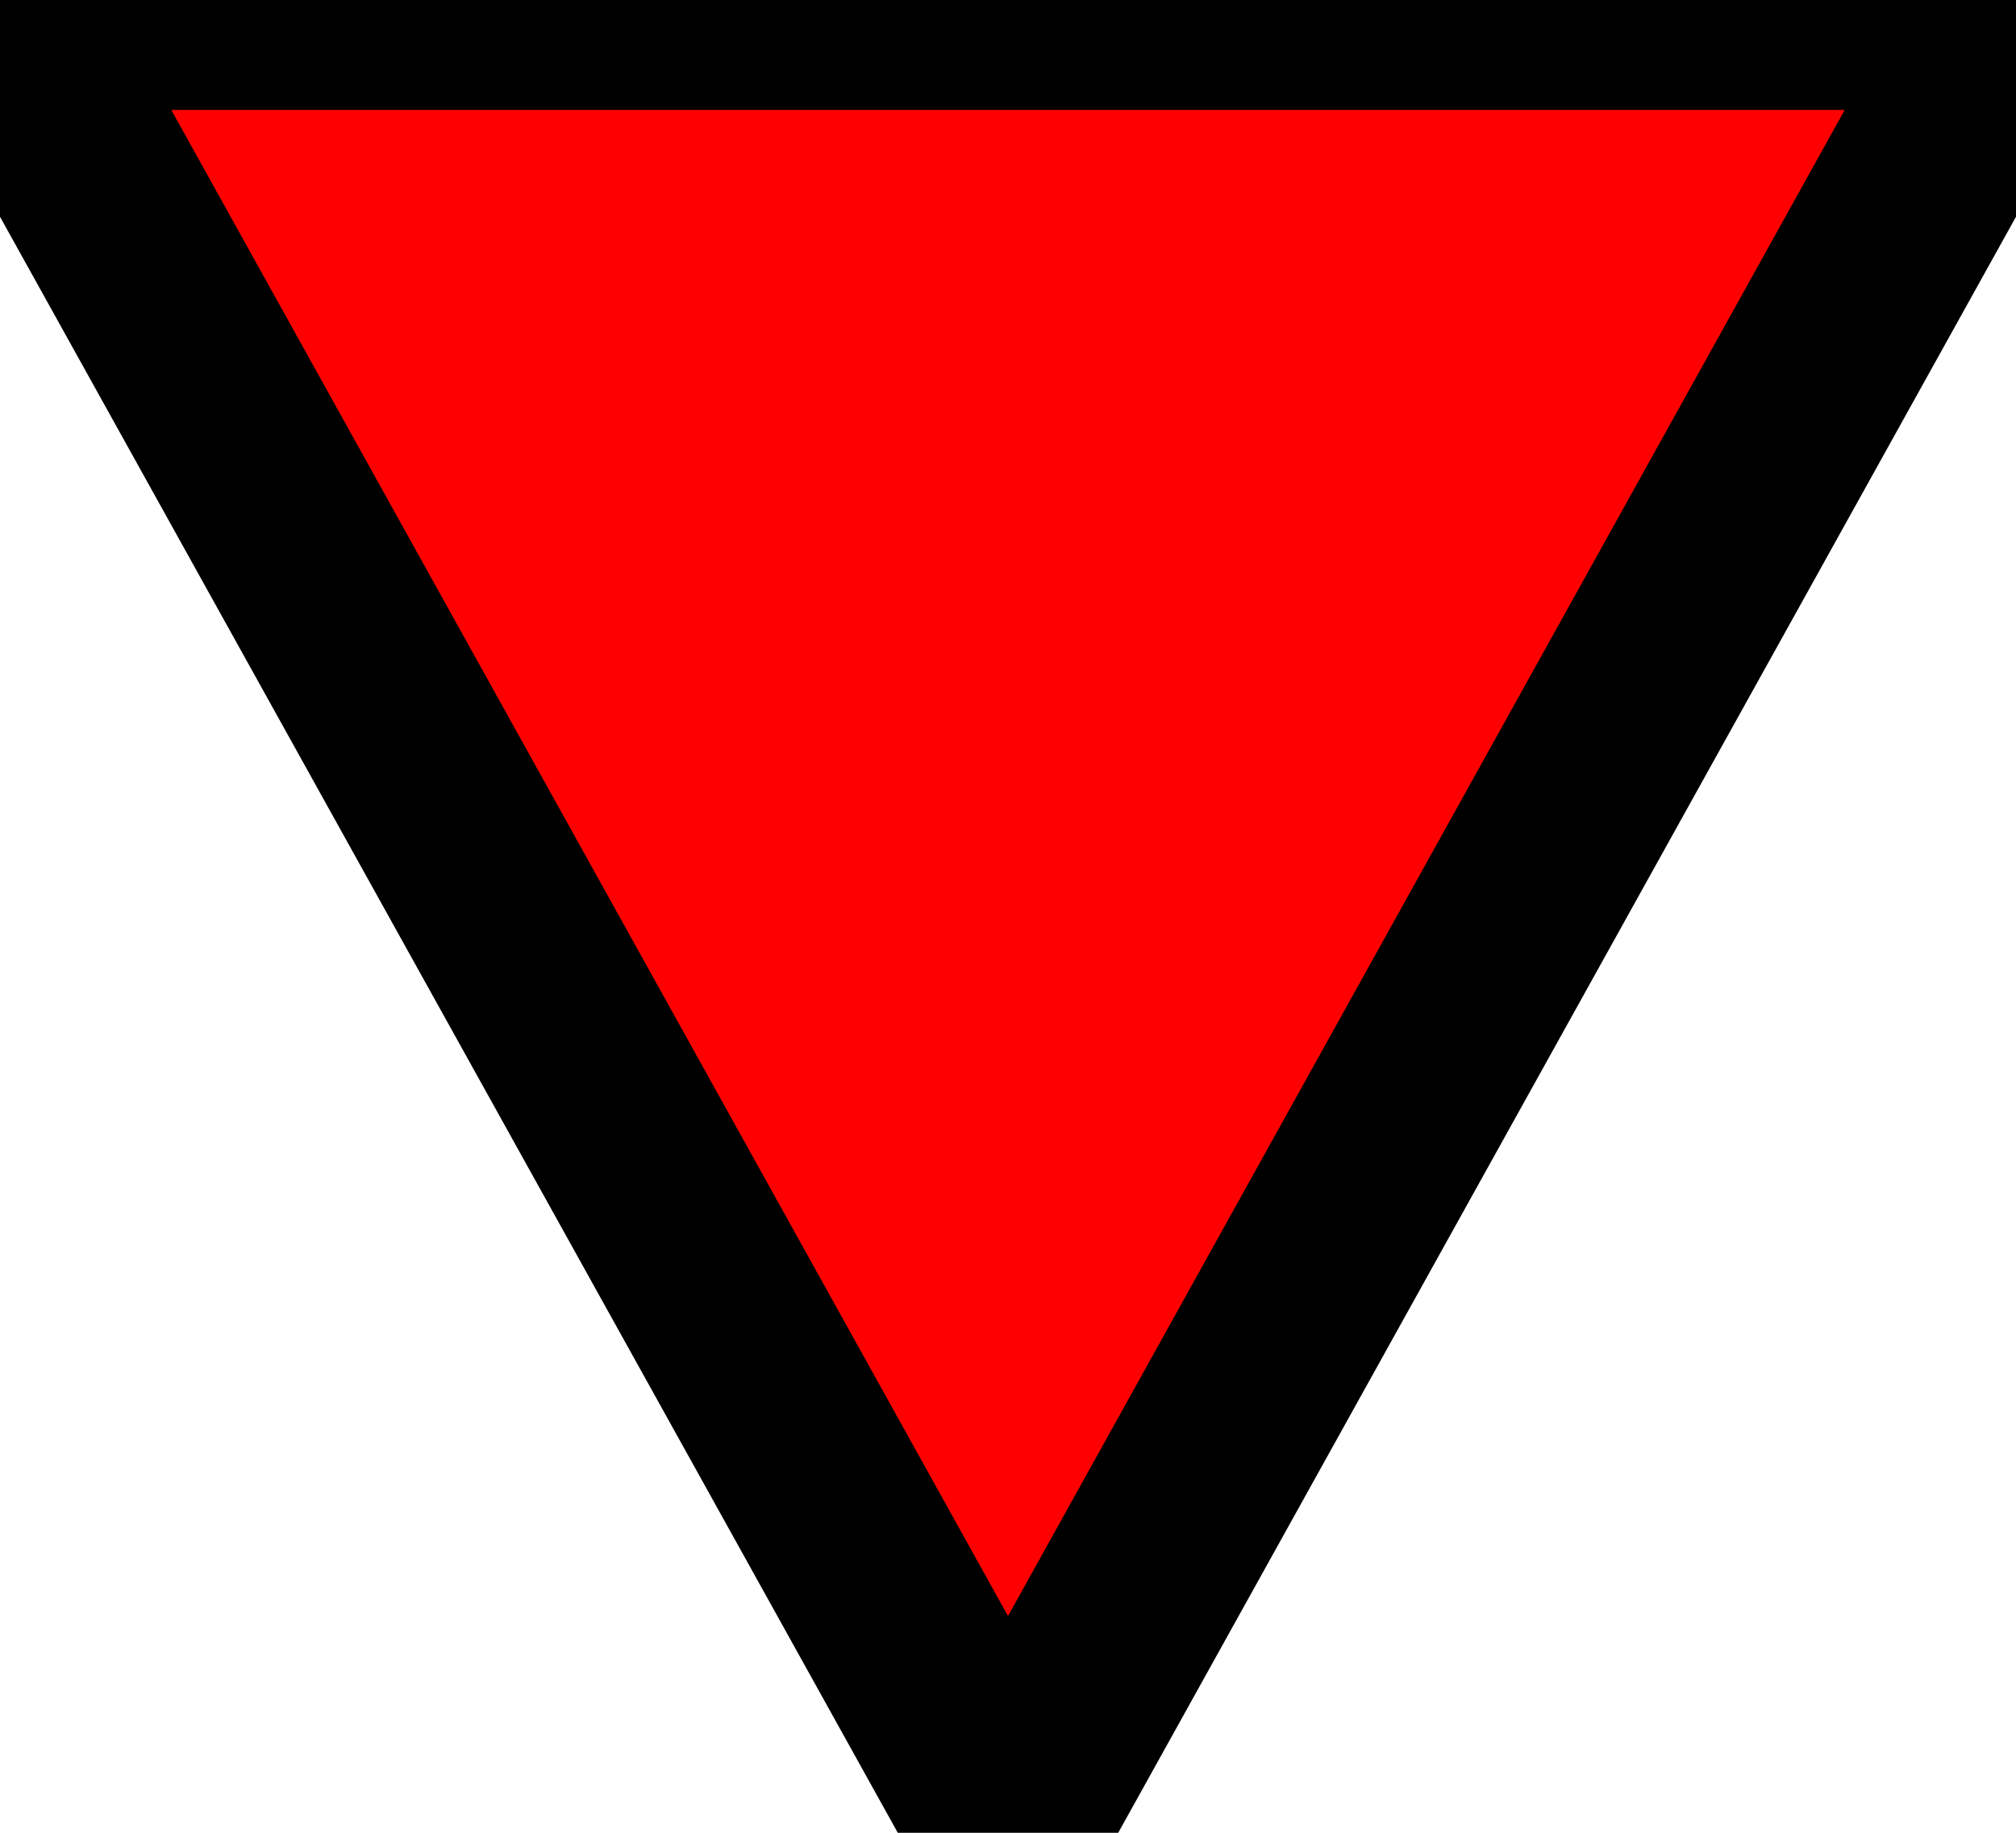 <?xml version="1.0" encoding="UTF-8"?>
<!DOCTYPE svg PUBLIC "-//W3C//DTD SVG 1.1//EN"
  "http://www.w3.org/Graphics/SVG/1.1/DTD/svg11.dtd">

<svg xmlns="http://www.w3.org/2000/svg"
     width="11px" height="10px" viewBox="0 0 10 9">
  <polygon points="0 0 5 9 10 0" stroke="black"
    stroke-width="1" fill="#ff0000" />
</svg>
